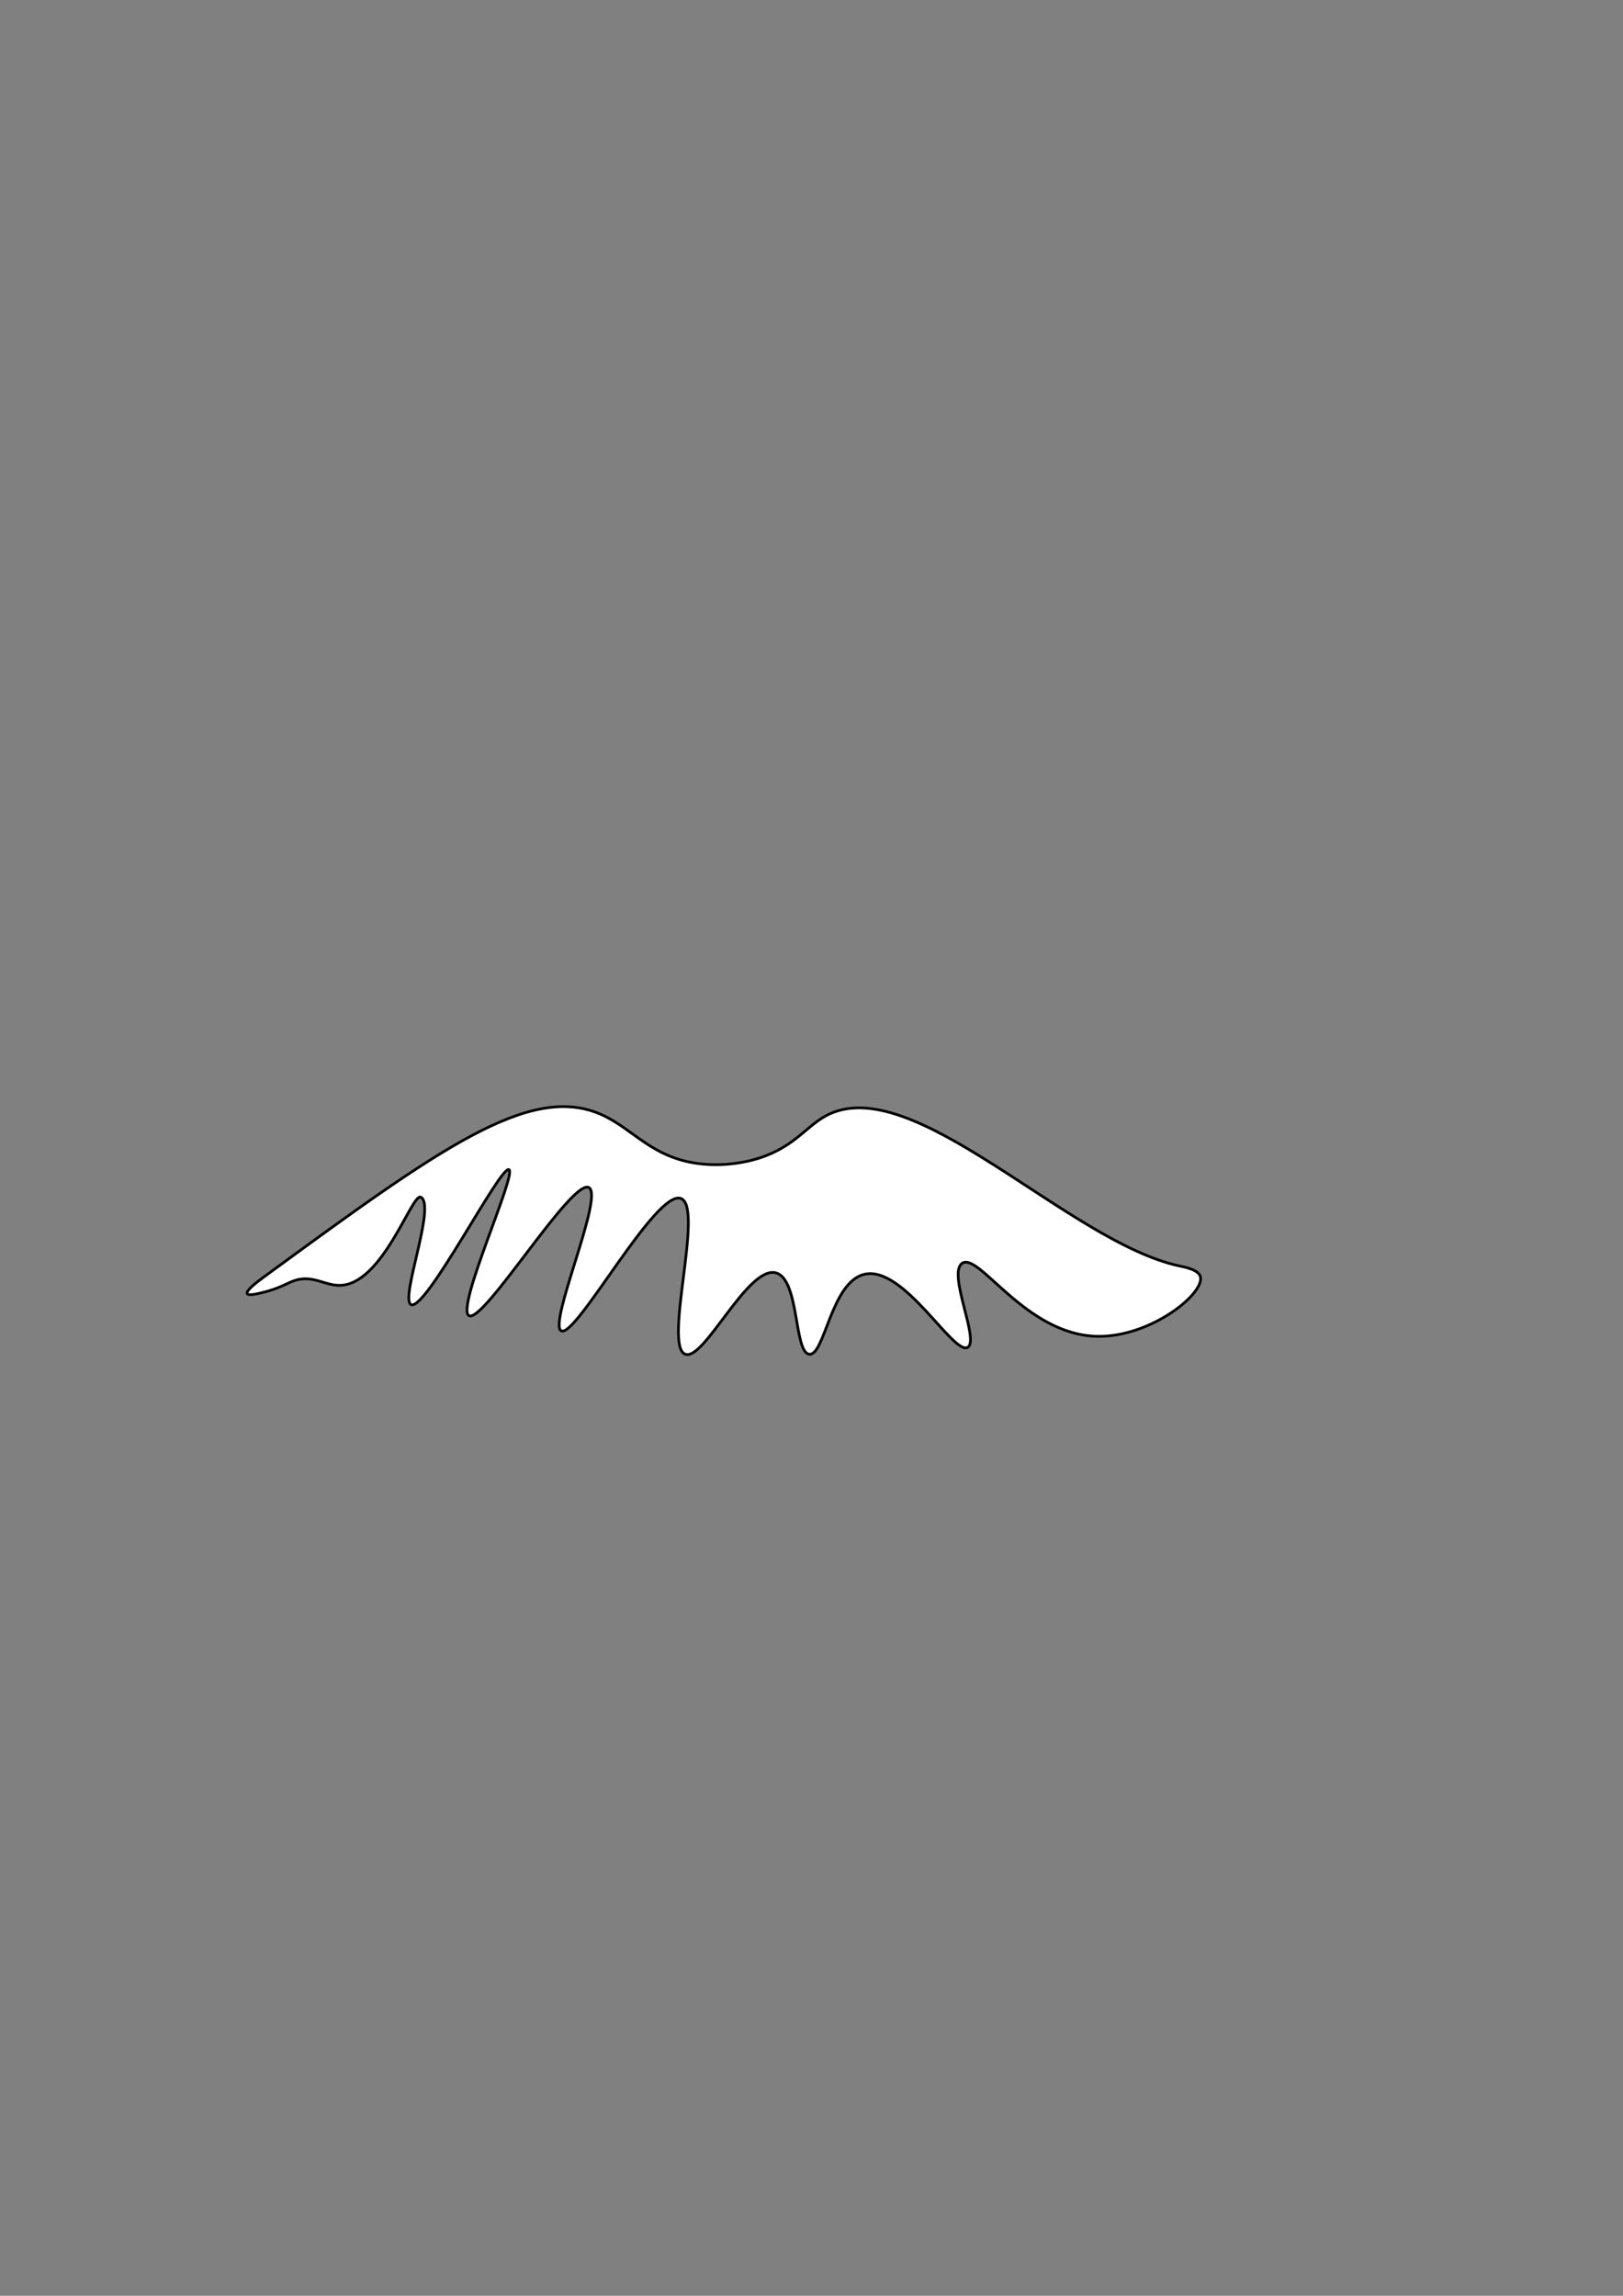 <?xml version="1.0" encoding="utf-8"?>
<!-- Generator: Adobe Illustrator 23.0.3, SVG Export Plug-In . SVG Version: 6.00 Build 0)  -->
<svg version="1.1" id="Layer_1" xmlns="http://www.w3.org/2000/svg" xmlns:xlink="http://www.w3.org/1999/xlink" x="0px" y="0px"
	 viewBox="0 0 595.28 841.89" style="enable-background:new 0 0 595.28 841.89;" xml:space="preserve">
<rect x="0" y="0" width="595.28" height="841.89" fill="#808080" stroke="none"/>
<style type="text/css">
	.st0{fill:#FFFFFF;stroke:#000000;stroke-miterlimit:10;}
</style>
<path class="st0" d="M96.73,468.32c64.14-46.89,97.49-71.27,123.79-59.62c11.99,5.31,18.84,16.48,37.39,18.19
	c8.7,0.8,15.74-0.87,18.19-1.52c14.58-3.86,19.09-11.98,26.78-16.17c31.52-17.19,89.09,46.47,129.85,55.07
	c1.87,0.39,7.03,1.38,7.58,4.04c1.29,6.31-18.48,22.13-37.89,21.73c-26.37-0.55-43.29-30.98-49.52-26.78
	c-5.5,3.71,6.52,28.26,2.02,30.82c-5.3,3.01-23.37-30.16-37.89-26.78c-12.24,2.85-14.53,29.93-20.21,29.31
	c-5.64-0.62-3.57-27.31-12.13-29.81c-10.36-3.03-26.35,32.38-33.35,29.81c-8.16-2.99,6.9-53.63-1.52-57.09
	c-9.15-3.76-38.49,51.22-43.96,48.51c-4.97-2.46,15.81-49.53,10.11-52.55c-6.28-3.32-38.6,49.93-43.96,46.99
	c-5-2.74,17.66-52.11,14.65-53.56c-3.16-1.52-30.43,51.87-35.87,49.52c-4.29-1.85,9.29-36.49,3.54-39.41
	c-3.26-1.65-13.95,32.26-29.81,32.34c-5.67,0.03-10.28-4.22-17.18-1.52c-2.26,0.89-5.15,2.67-10.61,4.04
	c-2.07,0.52-5.6,1.41-6.06,0.51C90.1,473.27,94.41,470.01,96.73,468.32z"/>
</svg>
